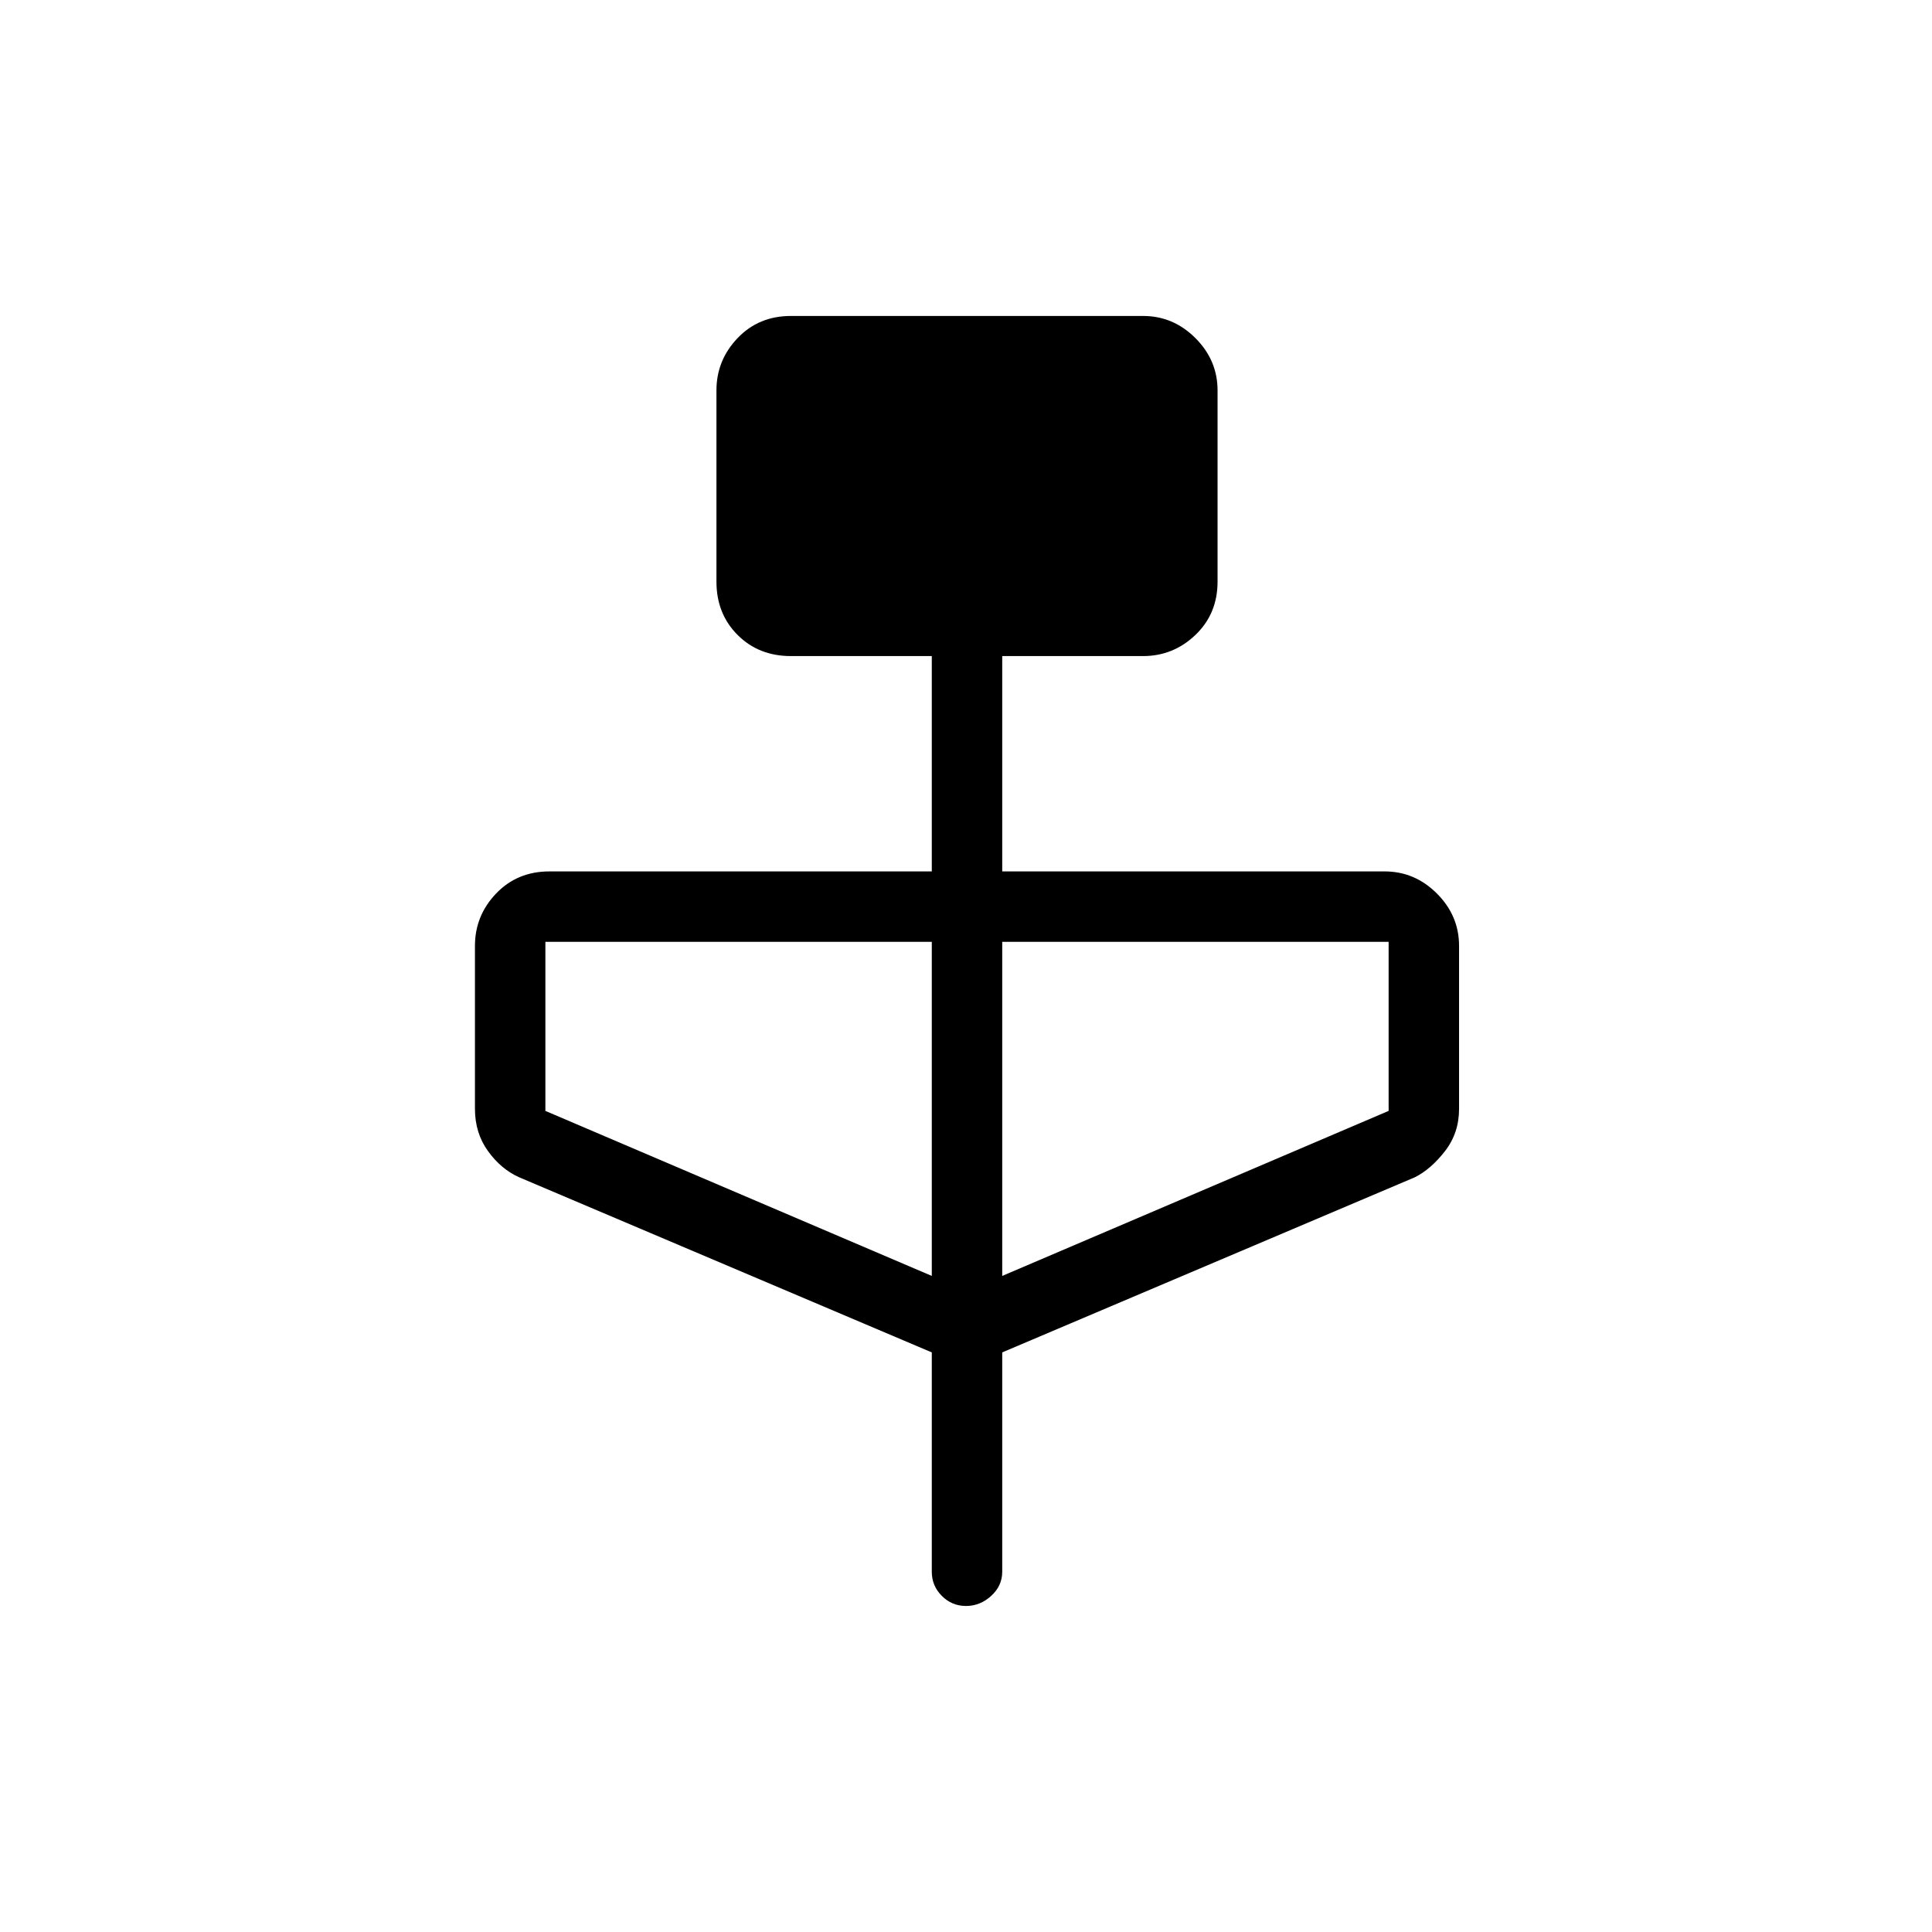<svg xmlns="http://www.w3.org/2000/svg" height="48" width="48"><path d="M23.15 33.6 12.9 29.25q-.45-.2-.775-.65t-.325-1.05V23.5q0-.75.525-1.3t1.325-.55h9.5V16.3h-3.5q-.8 0-1.325-.525-.525-.525-.525-1.325V9.7q0-.75.525-1.3t1.325-.55h8.75q.75 0 1.3.55t.55 1.3v4.75q0 .8-.55 1.325-.55.525-1.3.525h-3.5v5.35h9.5q.75 0 1.3.55t.55 1.3v4.05q0 .6-.35 1.05-.35.45-.75.65L24.9 33.6v5.45q0 .35-.275.6T24 39.9q-.35 0-.6-.25t-.25-.6Zm0-1.9v-8.3h-9.6v4.2Zm1.75 0 9.6-4.1v-4.2h-9.6Z"/></svg>